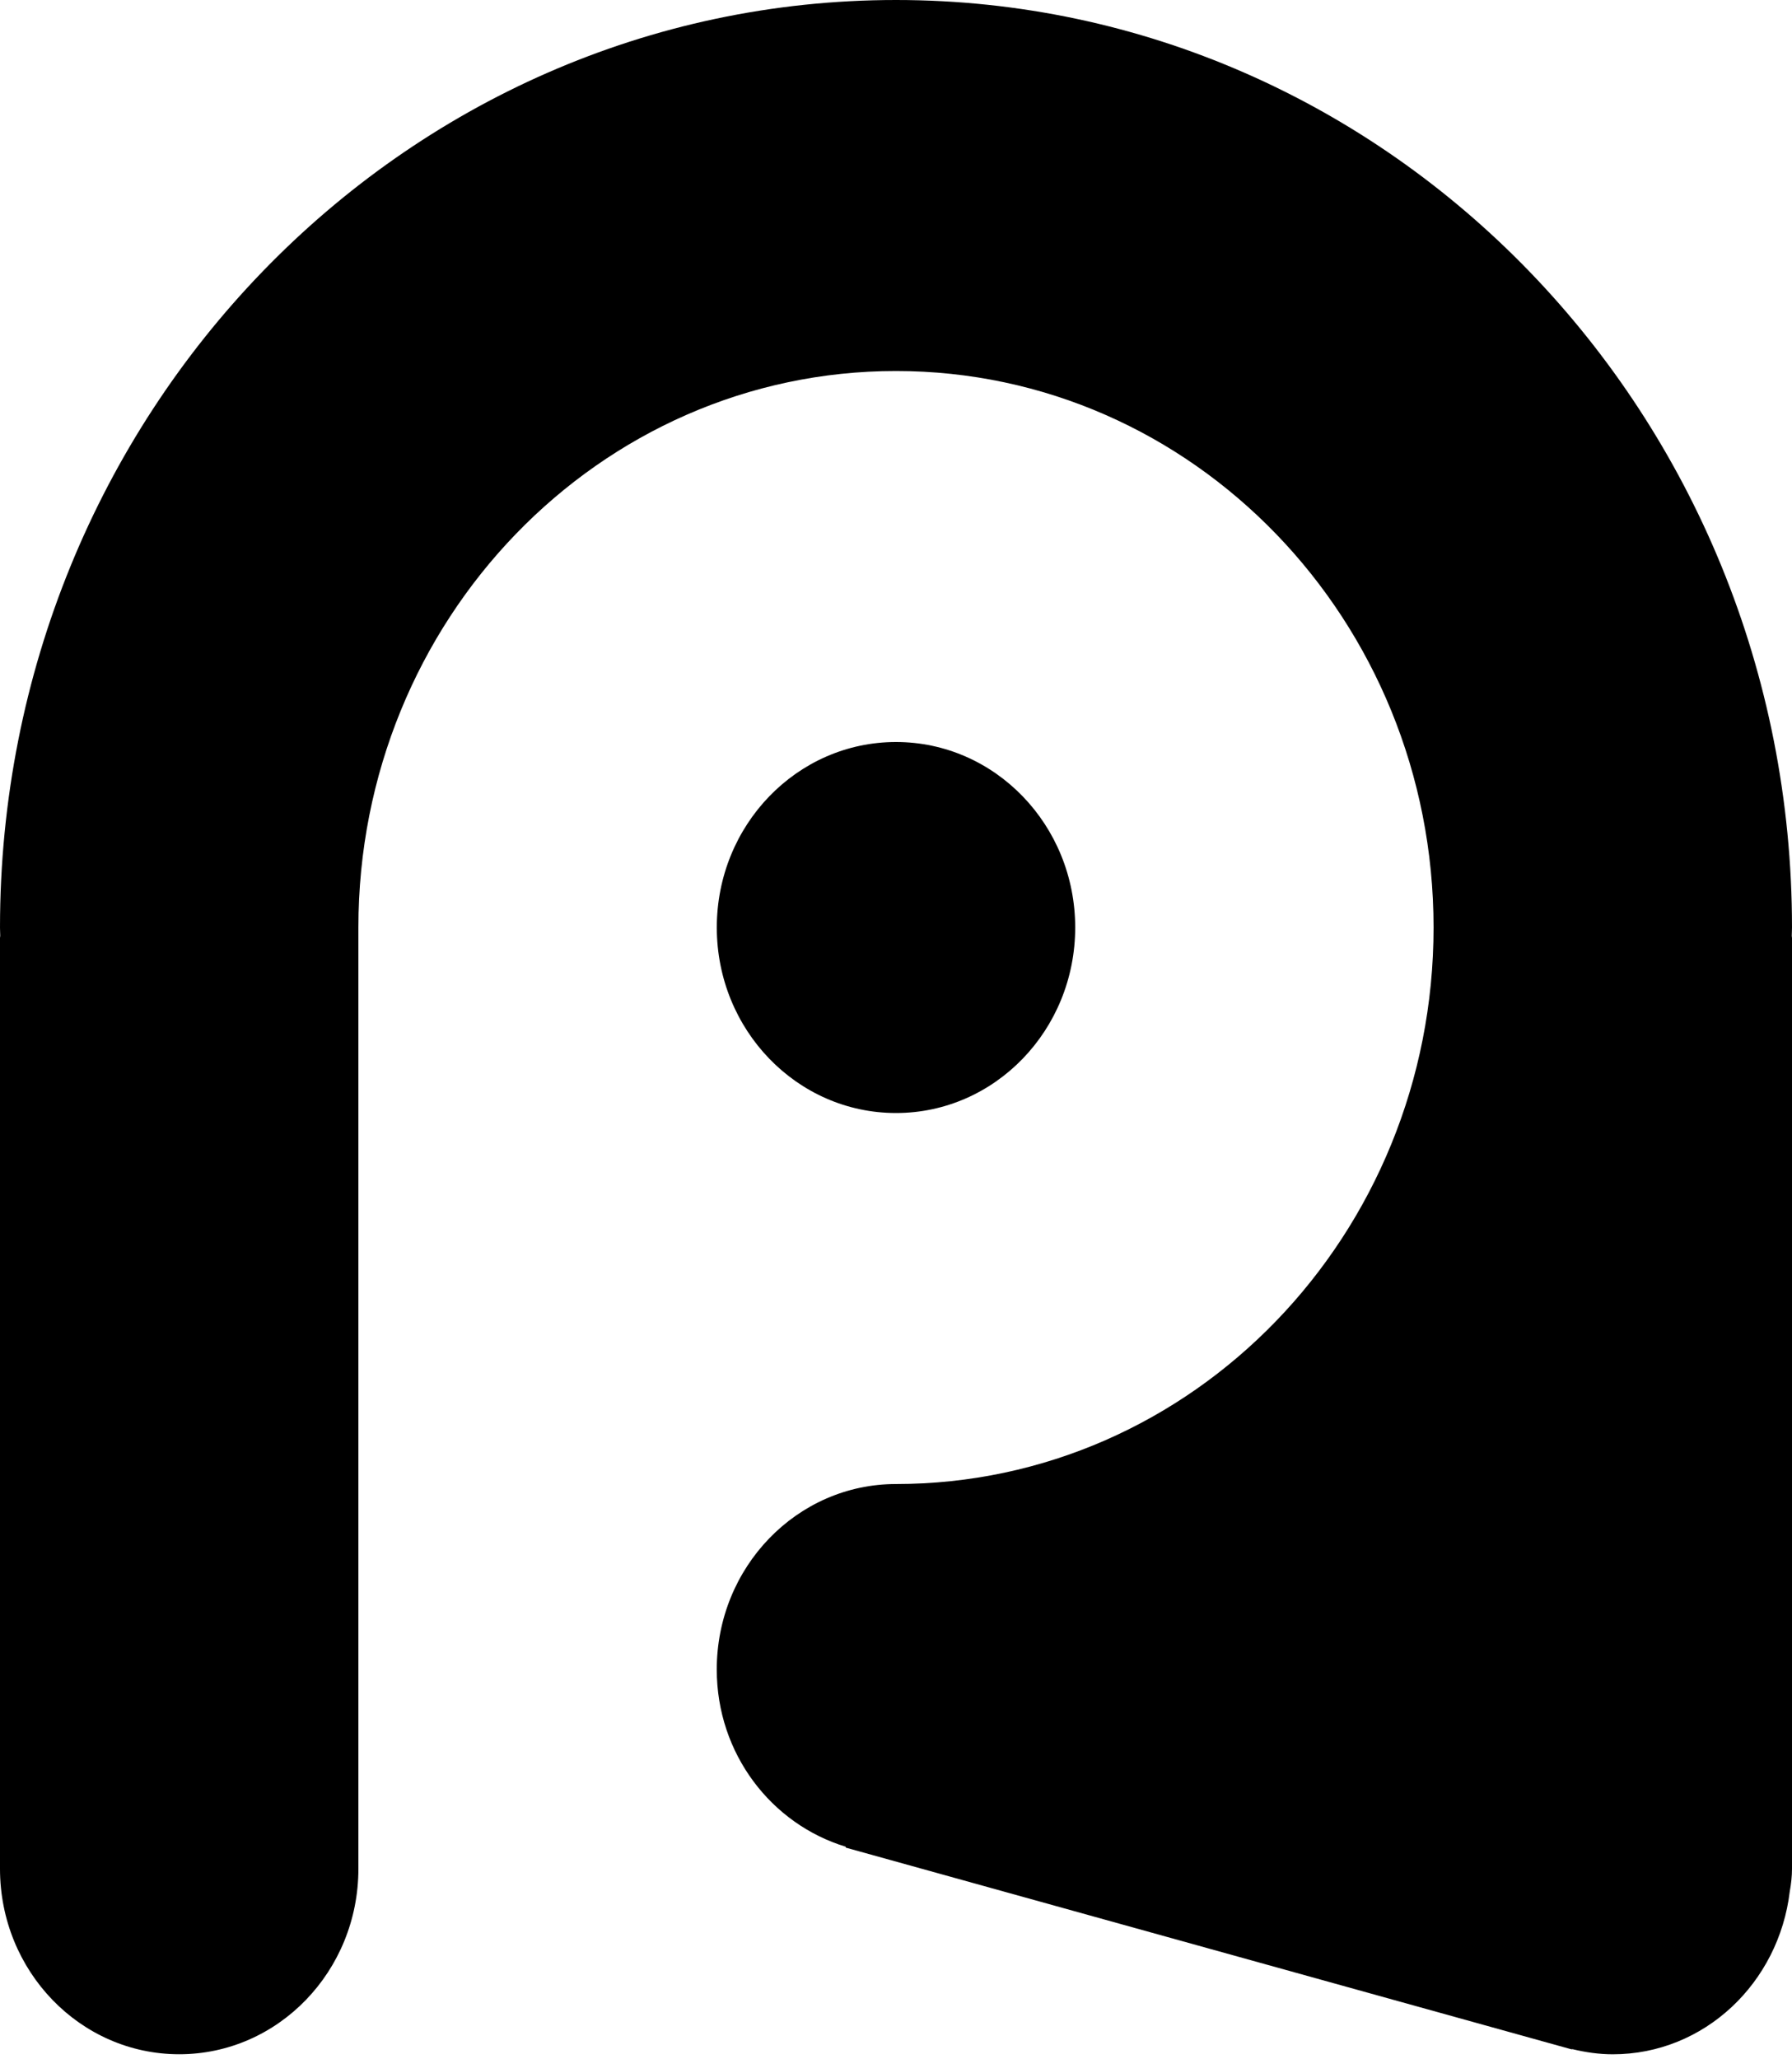 <svg xmlns="http://www.w3.org/2000/svg" width="47" height="54" viewBox="0 0 47 54">
    <path fill="#000000" fill-rule="evenodd" d="M23.5 29.187c-2.596 0-4.7-2.178-4.7-4.865 0-2.686 2.104-4.864 4.7-4.864s4.7 2.178 4.7 4.864c0 2.687-2.104 4.865-4.7 4.865zM47 24.322c0 .074-.005.146-.006.22 0 .018.006.035.006.054v24.409c0 .201-.023.397-.058.591C46.657 52 44.7 53.87 42.3 53.87c-.364 0-.713-.052-1.053-.133l-.034.002L22.18 48.45l.004-.022c-1.951-.592-3.385-2.437-3.385-4.648 0-2.686 2.104-4.864 4.7-4.864 7.787 0 14.1-6.534 14.1-14.594 0-8.06-6.313-14.593-14.1-14.593S9.4 16.263 9.4 24.322v24.683c0 2.686-2.104 4.864-4.7 4.864S0 51.691 0 49.005V24.596c0-.019.005-.036.006-.055-.001-.073-.006-.145-.006-.219C0 10.89 10.521 0 23.5 0S47 10.89 47 24.322z"/>
</svg>
